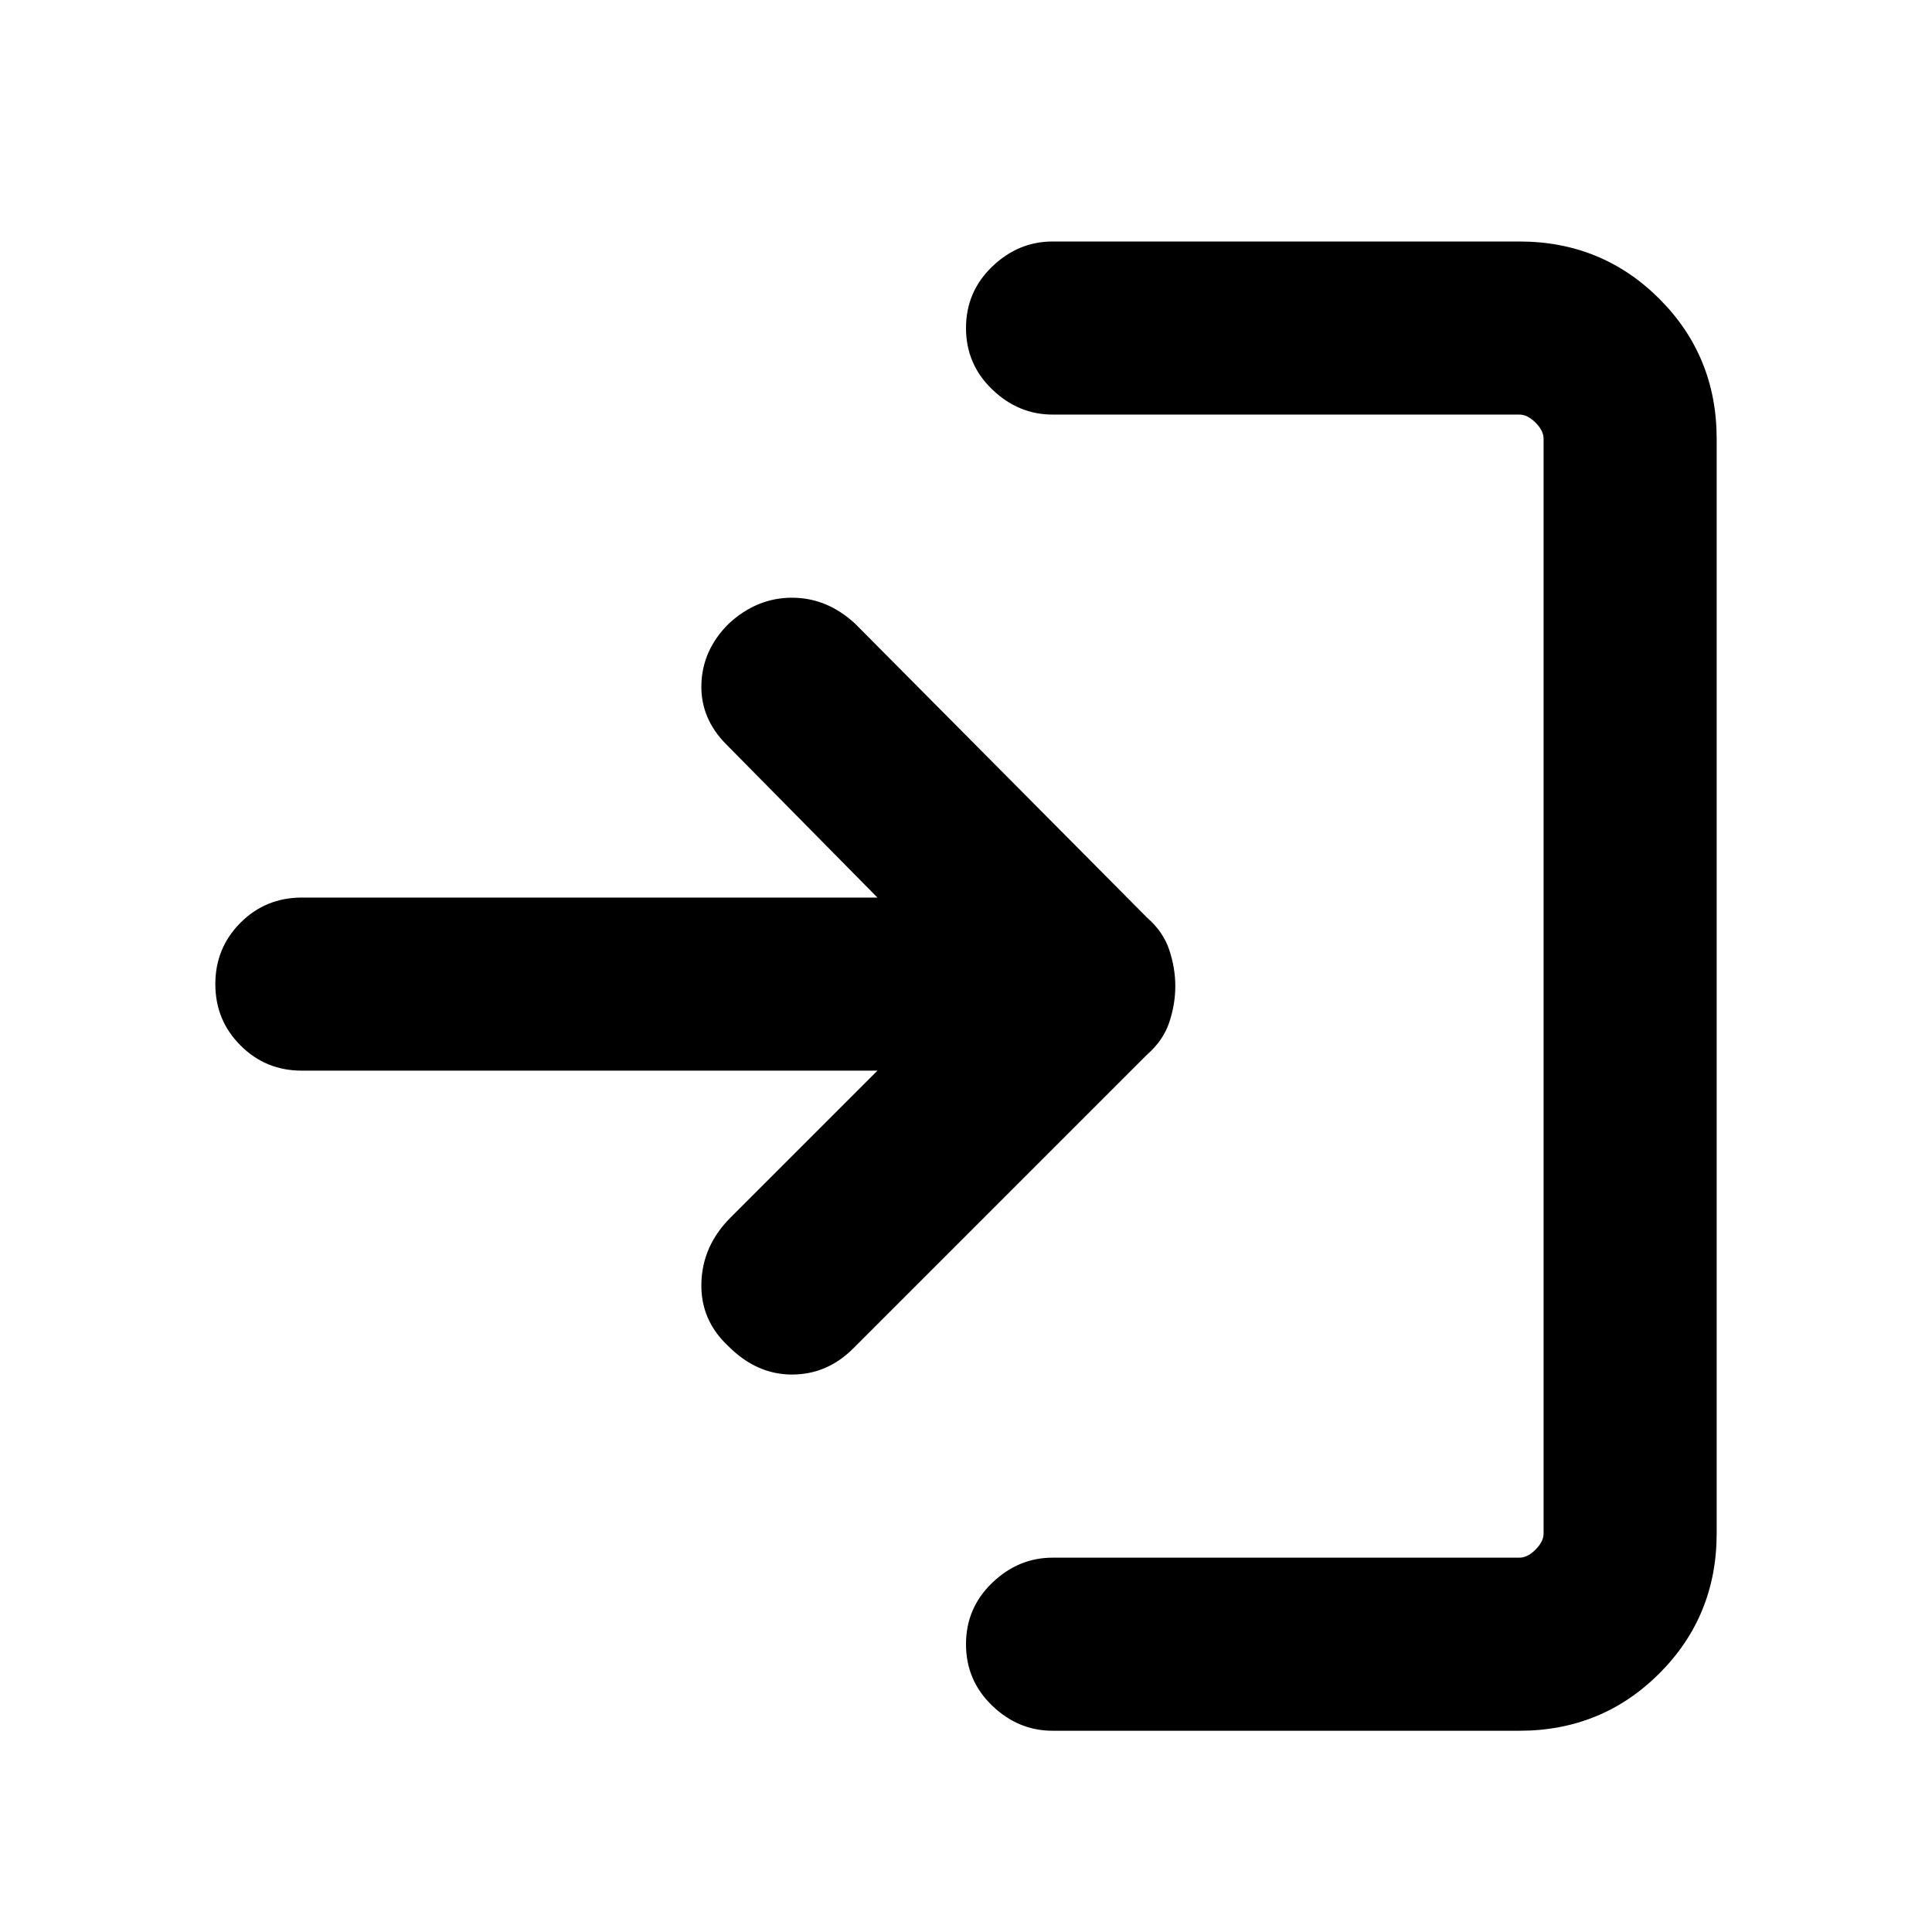 <svg xmlns="http://www.w3.org/2000/svg" height="24" width="24"><path d="M9.05 16.725q-.35-.325-.337-.787.012-.463.362-.813L10.9 13.3H3.75q-.45 0-.762-.313-.313-.312-.313-.762t.313-.763q.312-.312.762-.312h7.15l-1.875-1.9q-.325-.325-.312-.75.012-.425.337-.75.35-.325.788-.325.437 0 .787.325l3.625 3.65q.2.175.275.4.075.225.075.45t-.075.45q-.075.225-.275.4l-3.65 3.65q-.325.325-.762.325-.438 0-.788-.35Zm4.025 4.775q-.425 0-.75-.312-.325-.313-.325-.763t.325-.762q.325-.313.75-.313h5.8q.1 0 .2-.1t.1-.2V5.45q0-.1-.1-.2t-.2-.1h-5.8q-.425 0-.75-.313Q12 4.525 12 4.075t.325-.763Q12.65 3 13.075 3h5.8q1.025 0 1.738.712.712.713.712 1.738v13.6q0 1.025-.712 1.738-.713.712-1.738.712Z"/></svg>